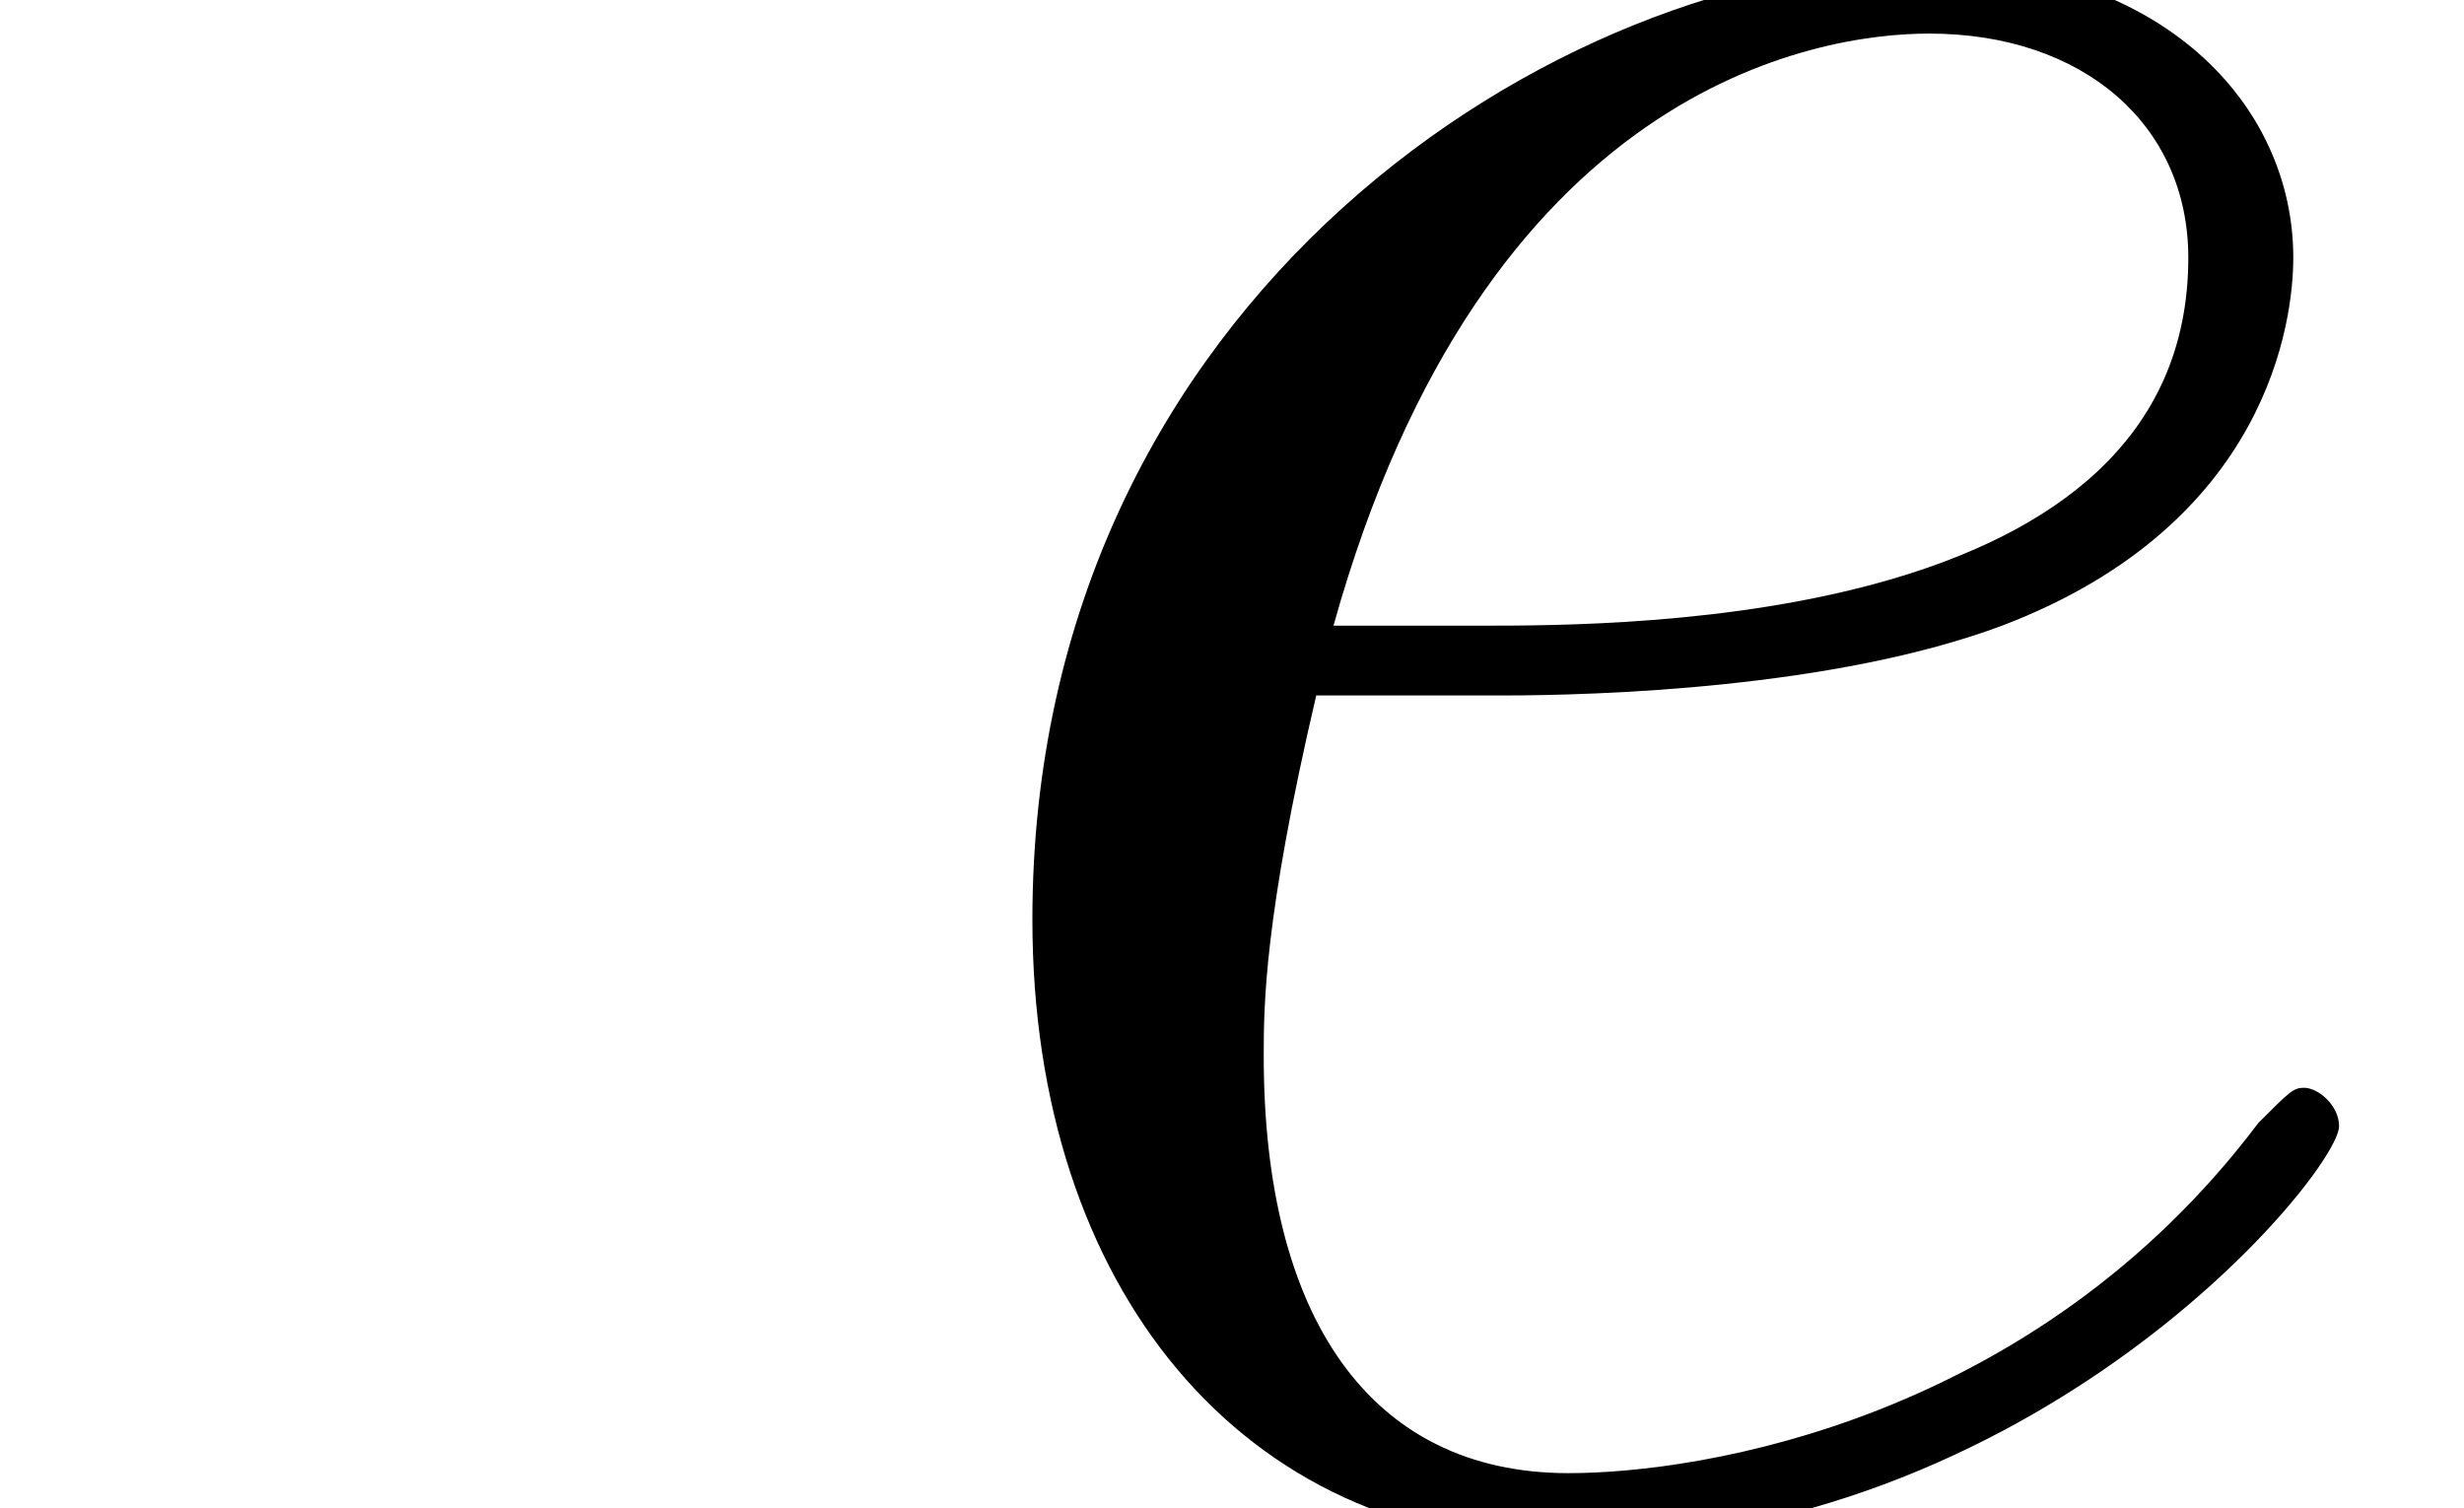 <ns0:svg xmlns:ns0="http://www.w3.org/2000/svg" xmlns:ns1="http://www.w3.org/1999/xlink" height="7.412pt" version="1.1" viewBox="23.686 67.308 12.11 7.412" width="12.11pt" watch_lated_md:baseline="1.9999999986808348e-05" xmlns:watch_lated_md="https://github.com/Quansight/pearu-sandbox/latex_in_markdown/">
<ns0:defs>
<ns0:path d="m3.082 -3.994c0.465 0 1.635 -0.034 2.462 -0.344c1.308 -0.499 1.429 -1.498 1.429 -1.808c0 -0.757 -0.654 -1.446 -1.79 -1.446c-1.808 0 -4.407 1.635 -4.407 4.7c0 1.808 1.033 3.064 2.6 3.064c2.341 0 3.822 -1.825 3.822 -2.049c0 -0.103 -0.103 -0.189 -0.172 -0.189c-0.052 0 -0.069 0.017 -0.224 0.172c-1.102 1.463 -2.737 1.722 -3.391 1.722c-0.981 0 -1.498 -0.775 -1.498 -2.049c0 -0.241 0 -0.671 0.258 -1.773h0.912zm-0.826 -0.344c0.74 -2.651 2.376 -2.909 2.927 -2.909c0.757 0 1.274 0.448 1.274 1.102c0 1.808 -2.754 1.808 -3.478 1.808h-0.723z" id="g0-101" />
<ns0:path d="m2.858 -0.706c0 -0.43 -0.344 -0.706 -0.706 -0.706c-0.344 0 -0.706 0.275 -0.706 0.706s0.344 0.706 0.706 0.706c0.344 0 0.706 -0.275 0.706 -0.706z" id="g1-46" />
</ns0:defs>
<ns0:g id="page1">
<ns0:use x="27.984" ns1:href="#g0-101" y="74.72" />
</ns0:g>
</ns0:svg>